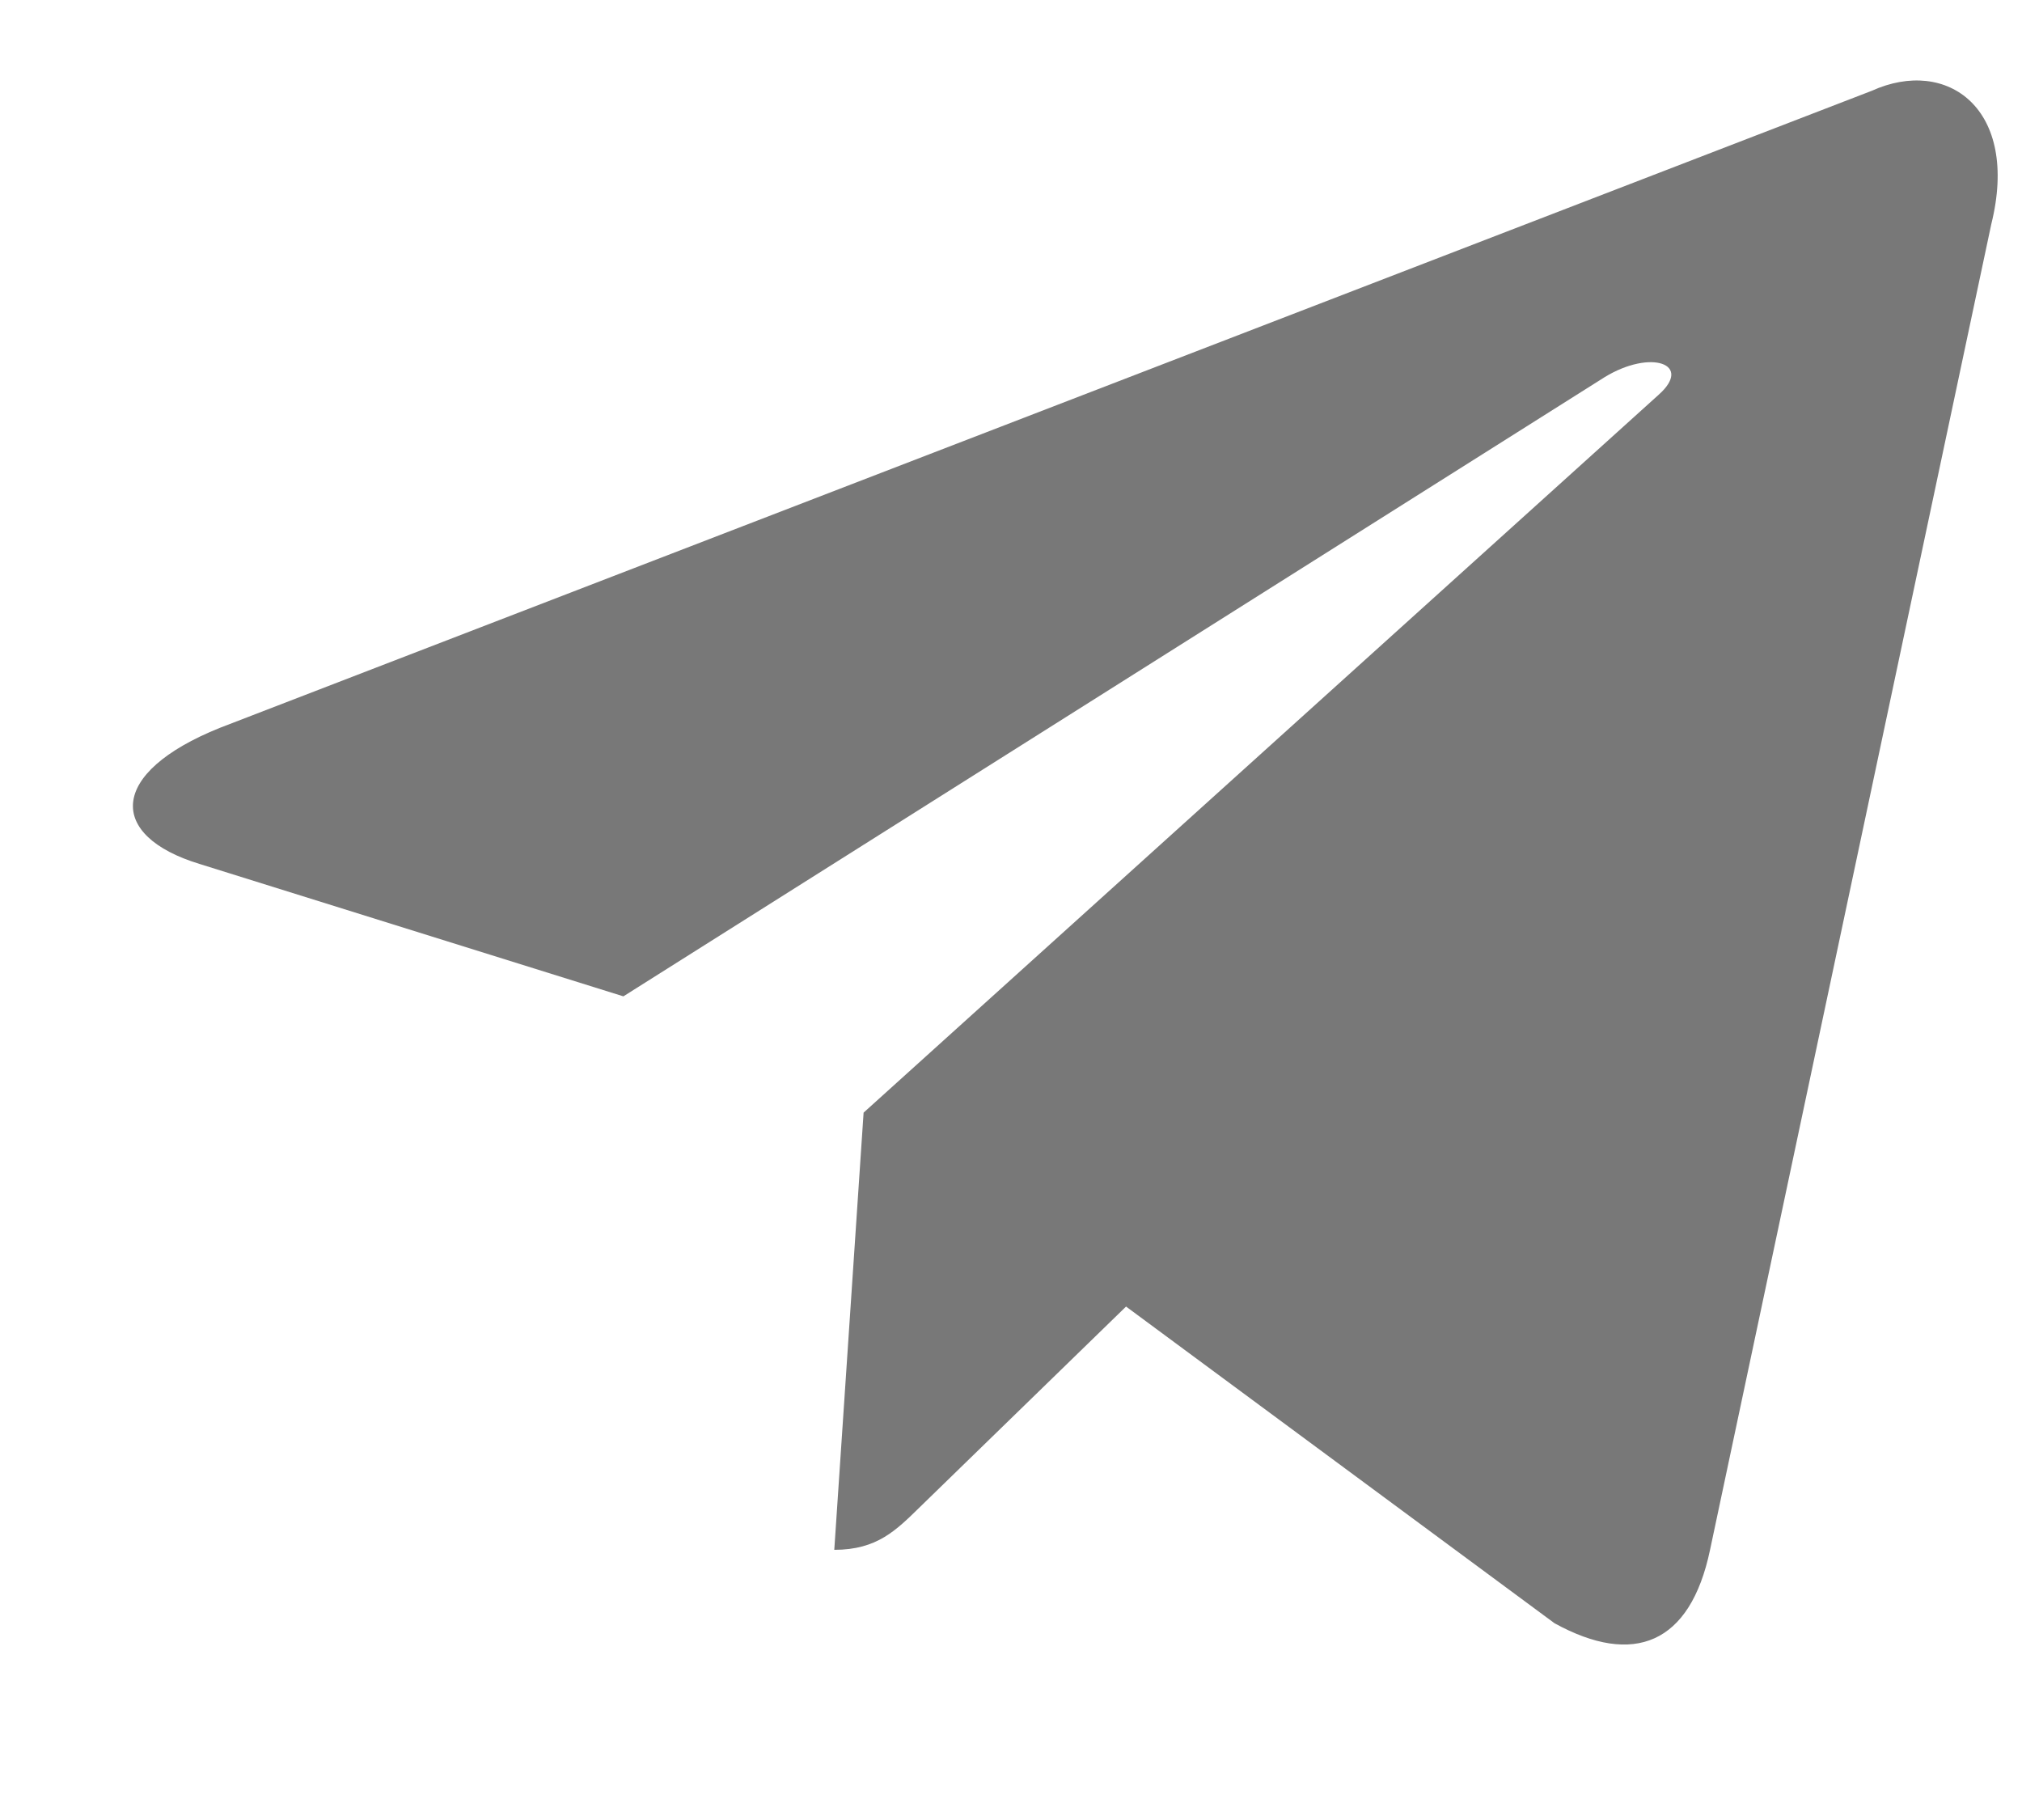 <svg width="10" height="9" viewBox="0 0 10 9" fill="none" xmlns="http://www.w3.org/2000/svg">
  <path d="M9.257 0.449L1.088 3.599C0.53 3.823 0.534 4.134 0.986 4.272L3.083 4.927L7.936 1.865C8.165 1.725 8.375 1.8 8.202 1.953L4.271 5.502H4.27L4.271 5.502L4.126 7.664C4.338 7.664 4.432 7.567 4.55 7.452L5.569 6.461L7.688 8.027C8.079 8.242 8.359 8.131 8.457 7.665L9.848 1.109C9.99 0.538 9.63 0.28 9.257 0.449Z" fill="#787878"/>
</svg>
